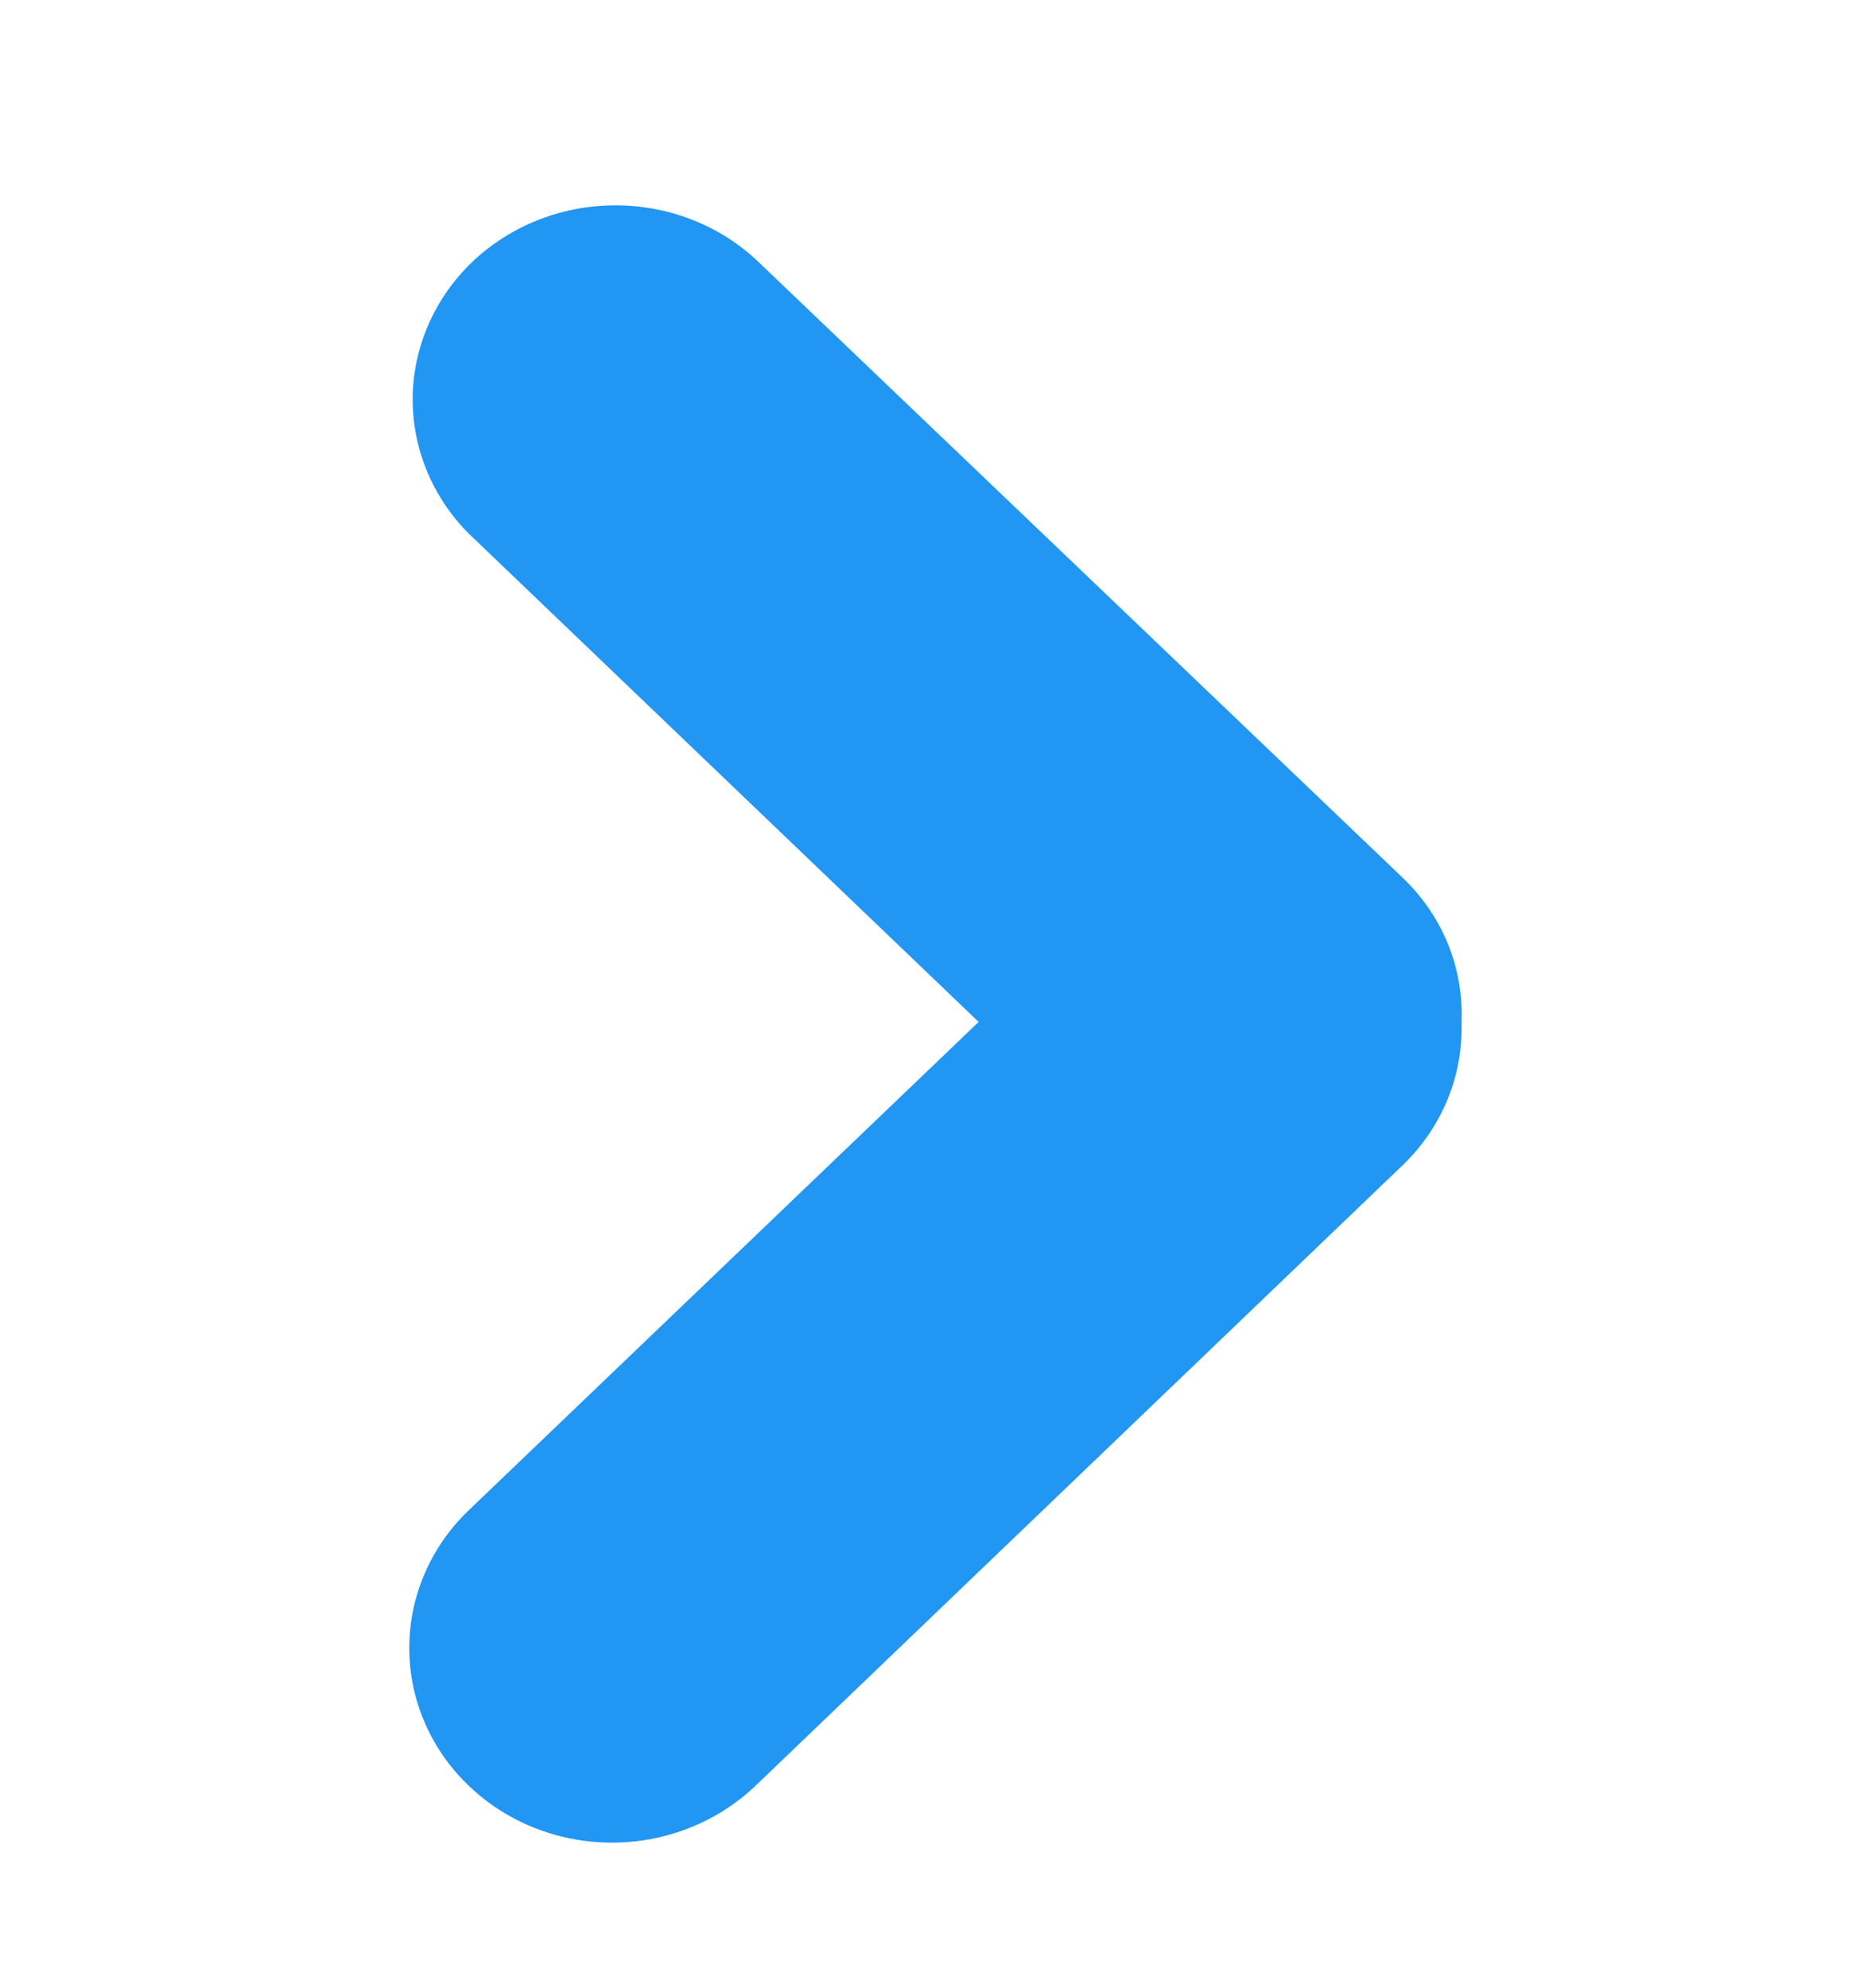 <svg width="16" height="17" viewBox="0 0 16 17" fill="none" xmlns="http://www.w3.org/2000/svg">
<path d="M3.5 14.089C3.499 14.418 3.6 14.739 3.79 15.014C3.98 15.287 4.25 15.501 4.567 15.628C4.884 15.754 5.233 15.788 5.57 15.724C5.907 15.66 6.217 15.502 6.46 15.27L11.992 9.966C12.154 9.811 12.282 9.627 12.369 9.424C12.456 9.222 12.5 9.005 12.499 8.785C12.499 8.766 12.499 8.749 12.499 8.731C12.507 8.504 12.467 8.278 12.38 8.066C12.293 7.855 12.161 7.663 11.993 7.503L6.458 2.213C6.13 1.914 5.693 1.75 5.241 1.756C4.789 1.761 4.356 1.936 4.036 2.242C3.717 2.549 3.535 2.963 3.529 3.396C3.524 3.829 3.695 4.247 4.007 4.561L8.369 8.738L4.007 12.915C3.846 13.069 3.719 13.252 3.632 13.454C3.545 13.655 3.5 13.871 3.5 14.089Z" fill="#2196f3"/>
</svg>

